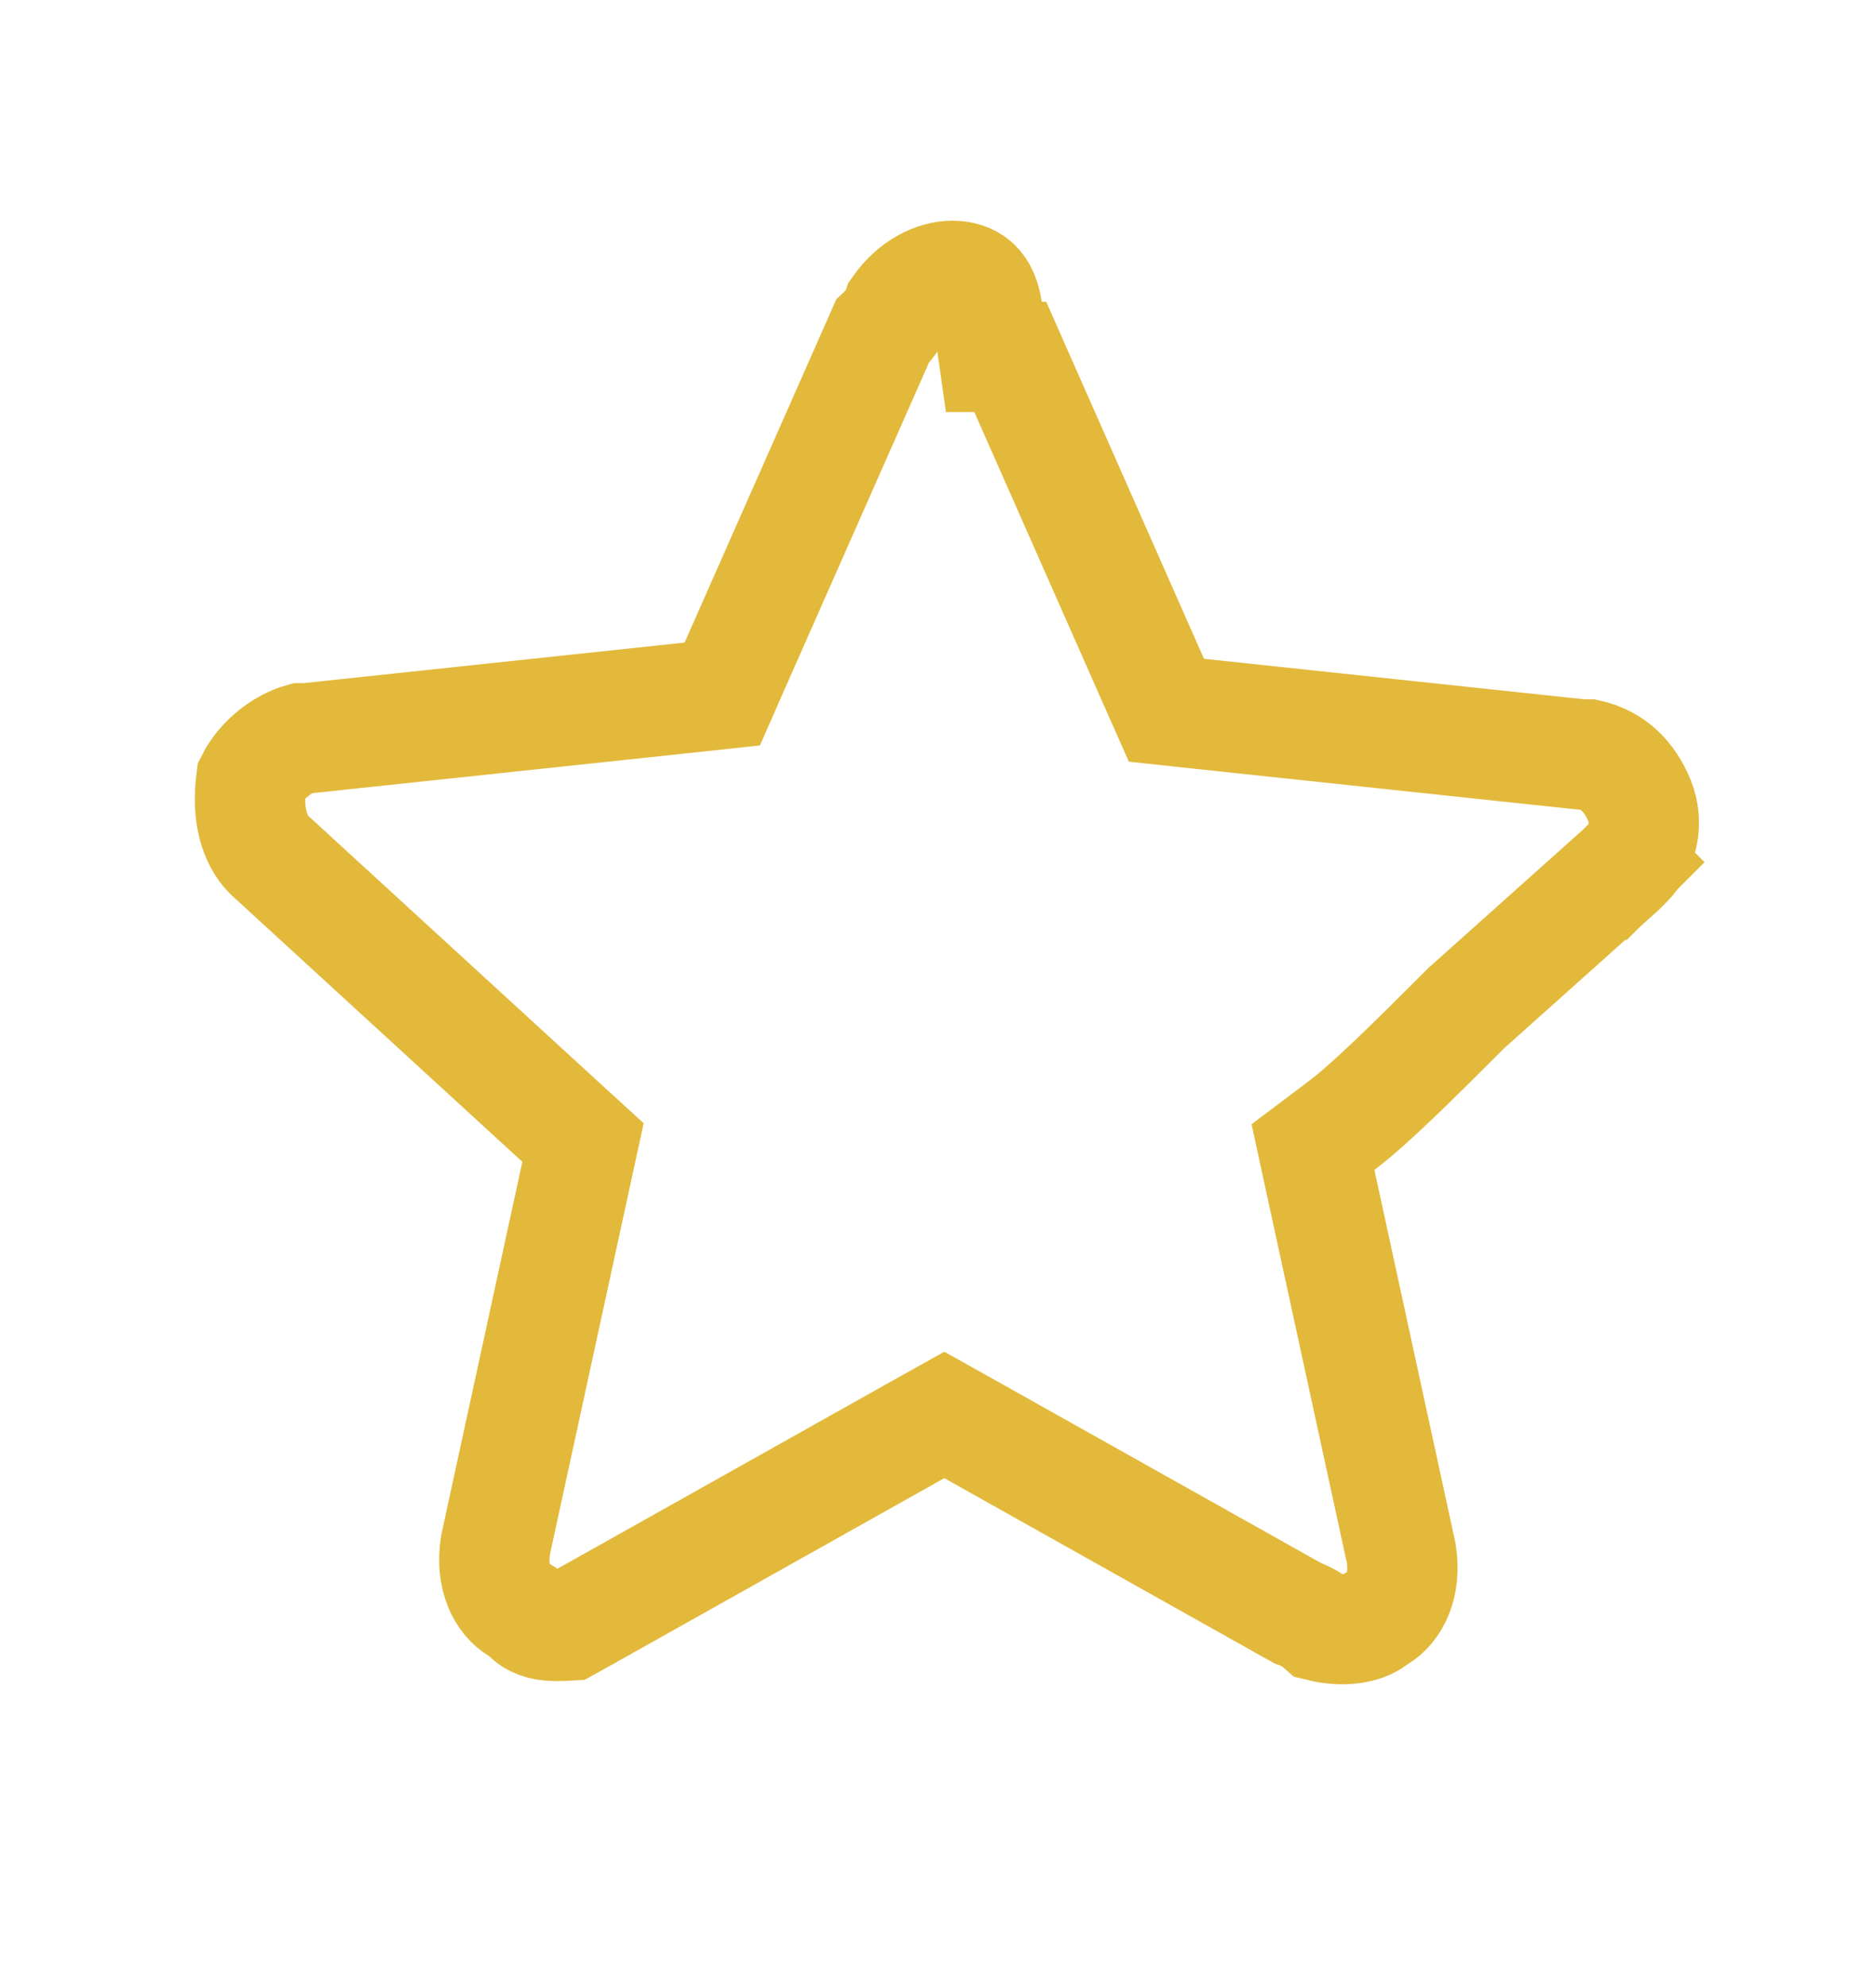 <svg width="17" height="18" viewBox="0 0 17 18" fill="none" xmlns="http://www.w3.org/2000/svg">
<path d="M5.222 10.636L5.283 10.355L5.071 10.161L2.434 7.743C2.307 7.612 2.236 7.383 2.277 7.068C2.366 6.892 2.553 6.742 2.732 6.691H2.748H2.775L2.801 6.689L6.257 6.321L6.545 6.29L6.661 6.026L7.995 3.007C8.051 2.955 8.088 2.898 8.113 2.849C8.122 2.83 8.13 2.812 8.136 2.795C8.279 2.591 8.476 2.5 8.631 2.5C8.717 2.5 8.785 2.526 8.83 2.563C8.87 2.595 8.924 2.661 8.945 2.806L9.006 3.235H9.155L10.453 6.173L10.57 6.437L10.857 6.468L14.313 6.836L14.34 6.838H14.366H14.393C14.613 6.887 14.768 7.035 14.858 7.259C14.935 7.452 14.893 7.678 14.748 7.823L15.093 8.168L14.748 7.823L14.684 7.887L13.297 9.128L13.287 9.137L13.277 9.147C12.823 9.601 12.413 10.01 12.154 10.203L11.898 10.396L11.966 10.71L12.698 14.079C12.743 14.369 12.636 14.573 12.491 14.66L12.469 14.673L12.448 14.689C12.359 14.756 12.177 14.793 11.963 14.74C11.918 14.7 11.873 14.671 11.832 14.651C11.806 14.638 11.781 14.628 11.758 14.62L8.802 12.961L8.557 12.824L8.312 12.961L5.298 14.653L5.154 14.733C5.124 14.735 5.084 14.736 5.028 14.736C4.906 14.736 4.825 14.694 4.793 14.662L4.749 14.618L4.697 14.586C4.552 14.5 4.445 14.295 4.49 14.005L5.222 10.636Z" stroke="#E2B93B"/>
</svg>
